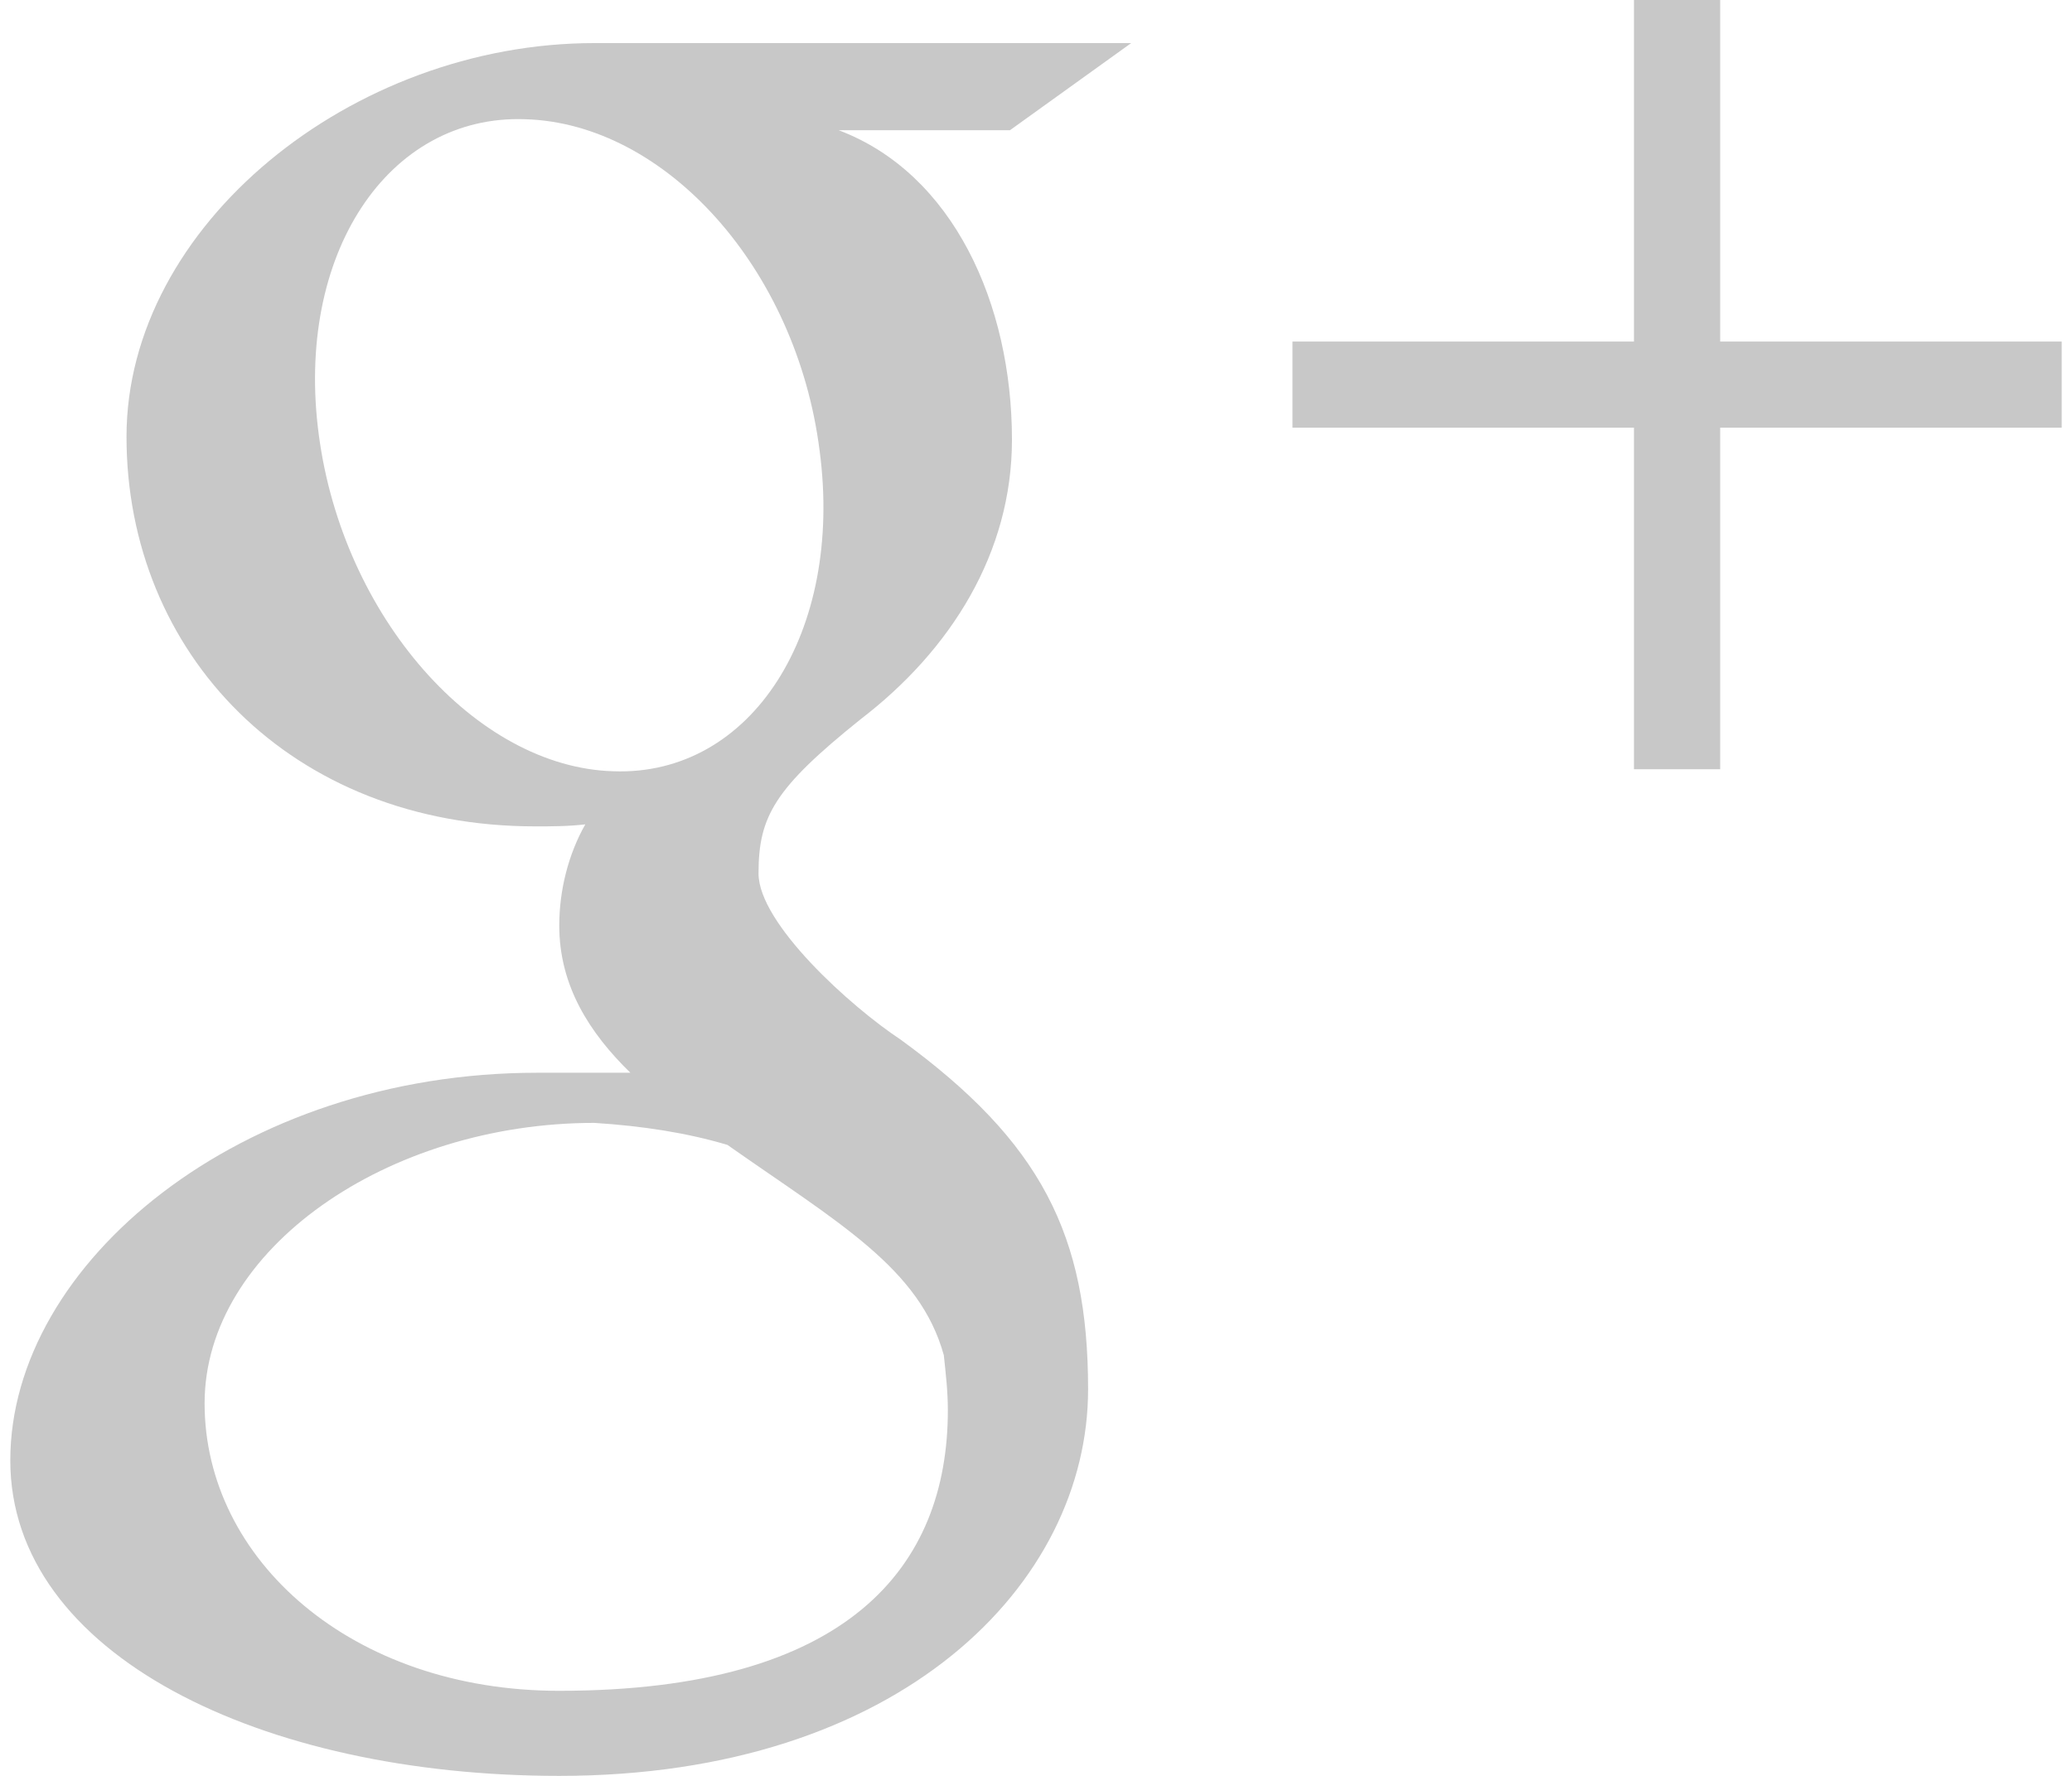 <?xml version="1.0" encoding="utf-8"?>
<!-- Generator: Adobe Illustrator 17.0.0, SVG Export Plug-In . SVG Version: 6.00 Build 0)  -->
<!DOCTYPE svg PUBLIC "-//W3C//DTD SVG 1.1//EN" "http://www.w3.org/Graphics/SVG/1.1/DTD/svg11.dtd">
<svg version="1.1" id="Layer_1" xmlns="http://www.w3.org/2000/svg" xmlns:xlink="http://www.w3.org/1999/xlink" x="0px" y="0px"
	 width="35px" height="30px" viewBox="83.031 84.687 35 30" enable-background="new 83.031 84.687 35 30" xml:space="preserve">
<g>
	<path fill="#C8C8C8" d="M101.411,108.156c0,3.283-3.164,6.531-8.934,6.531c-5.025,0-9.272-2.047-9.272-5.33
		c0-3.333,3.892-6.548,8.9-6.548c0.559,0,1.049,0,1.574,0c-0.694-0.677-1.201-1.472-1.201-2.487c0-0.592,0.152-1.201,0.44-1.709
		c-0.288,0.034-0.575,0.034-0.846,0.034c-4.129,0-6.904-2.927-6.904-6.582c0-3.57,3.807-6.65,7.902-6.65c2.25,0,9.069,0,9.069,0
		l-2.048,1.472h-2.893c1.929,0.728,2.927,2.927,2.927,5.228c0,1.912-1.032,3.553-2.555,4.721c-1.455,1.167-1.726,1.641-1.726,2.606
		c0,0.846,1.557,2.251,2.403,2.809C100.616,103.977,101.411,105.551,101.411,108.156z M99.042,108.511
		c0-0.321-0.034-0.609-0.068-0.93c-0.406-1.472-1.777-2.234-3.655-3.553c-0.677-0.203-1.438-0.321-2.25-0.372
		c-3.486,0-6.582,2.132-6.582,4.738c0,2.64,2.487,4.856,5.99,4.856C97.367,113.249,99.042,111.151,99.042,108.511z M96.876,92.302
		c-0.389-3.08-2.606-5.533-4.974-5.601c-2.318-0.084-3.892,2.284-3.486,5.33c0.406,3.079,2.657,5.618,4.975,5.685
		C95.726,97.801,97.282,95.364,96.876,92.302z M117.857,91.912h-5.769v5.77h-1.456v-5.77h-5.769v-1.455h5.769v-5.77h1.456v5.77
		h5.769V91.912z"/>
</g>
</svg>
